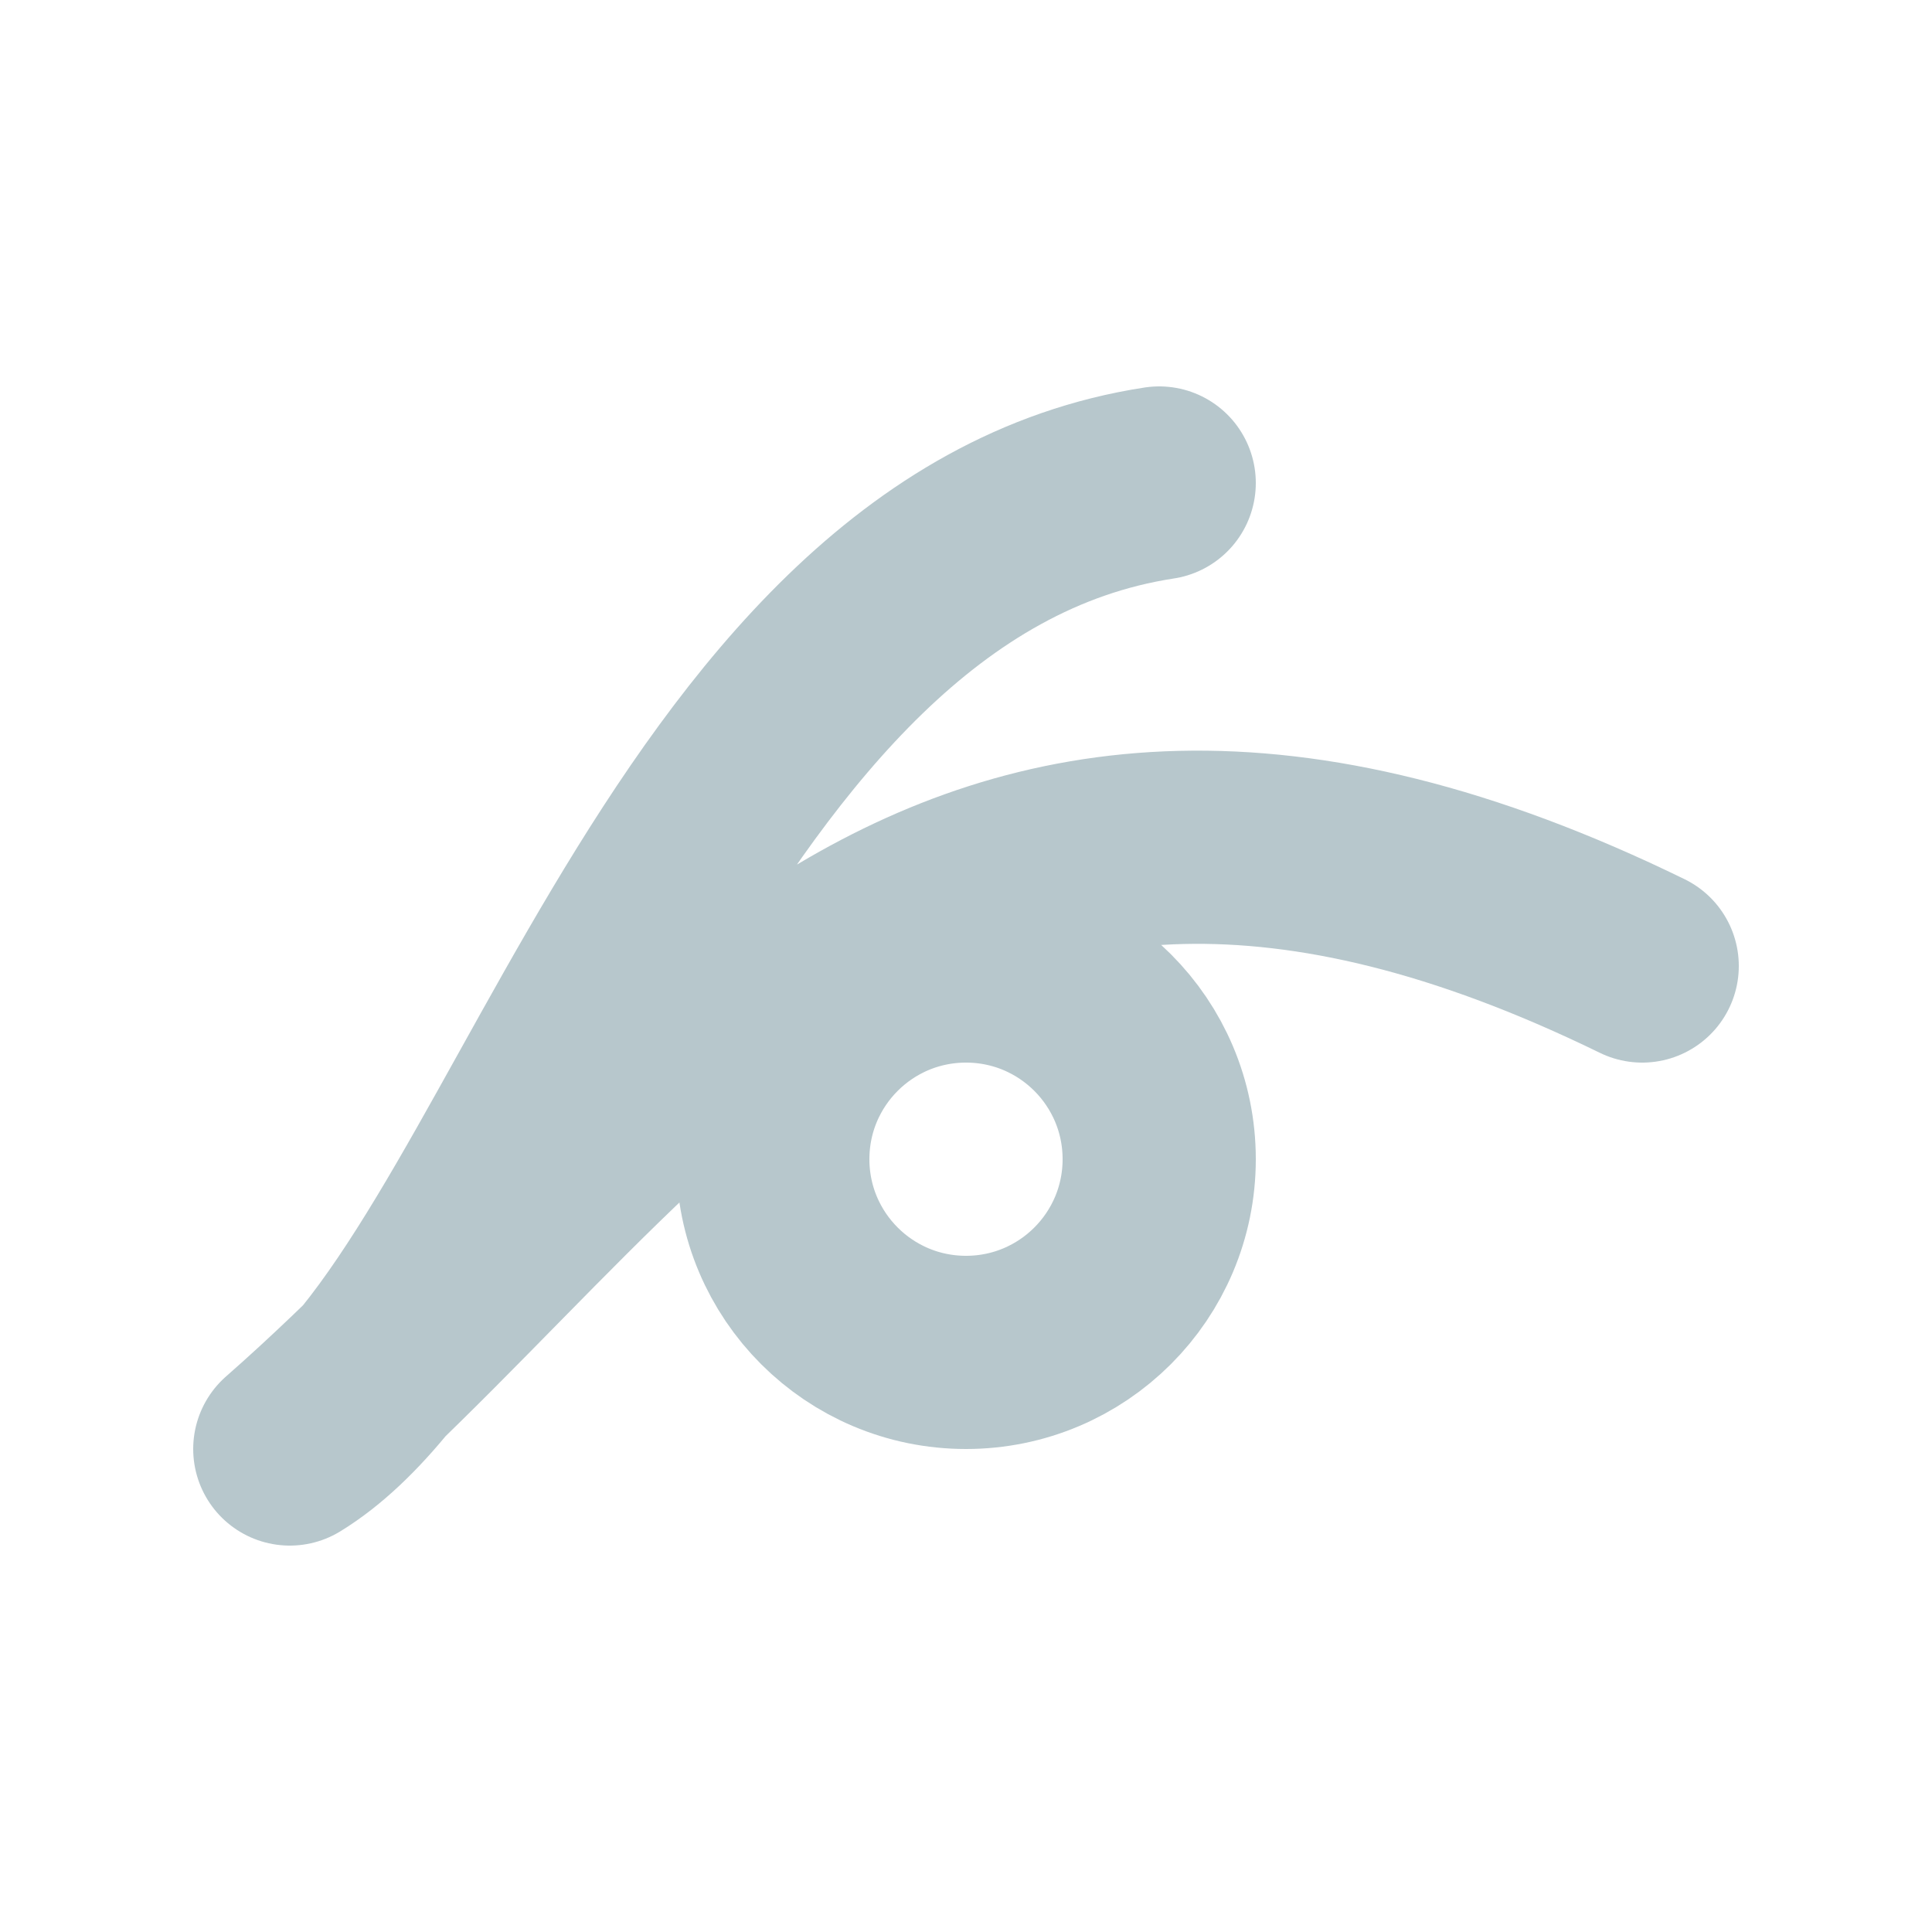 <svg width="20" height="20" viewBox="0 0 20 20" fill="none" xmlns="http://www.w3.org/2000/svg">
<g clip-path="url(#clip0_2514_795)">
<path d="M17 10C9.576 6.375 6.889 11.591 3 15C5.475 13.485 7.05 5.758 12 5" stroke="#B7C7CC" stroke-width="2" stroke-linecap="round" stroke-linejoin="round"/>
<path d="M12 12C12 13.105 11.105 14 10 14C8.895 14 8 13.105 8 12C8 10.895 8.895 10 10 10C11.105 10 12 10.895 12 12Z" stroke="#B7C7CC" stroke-width="2" stroke-linejoin="round"/>
</g>
<defs>
<clipPath id="clip0_2514_795">
<rect width="20" height="20" fill="white"/>
</clipPath>
</defs>
</svg>
